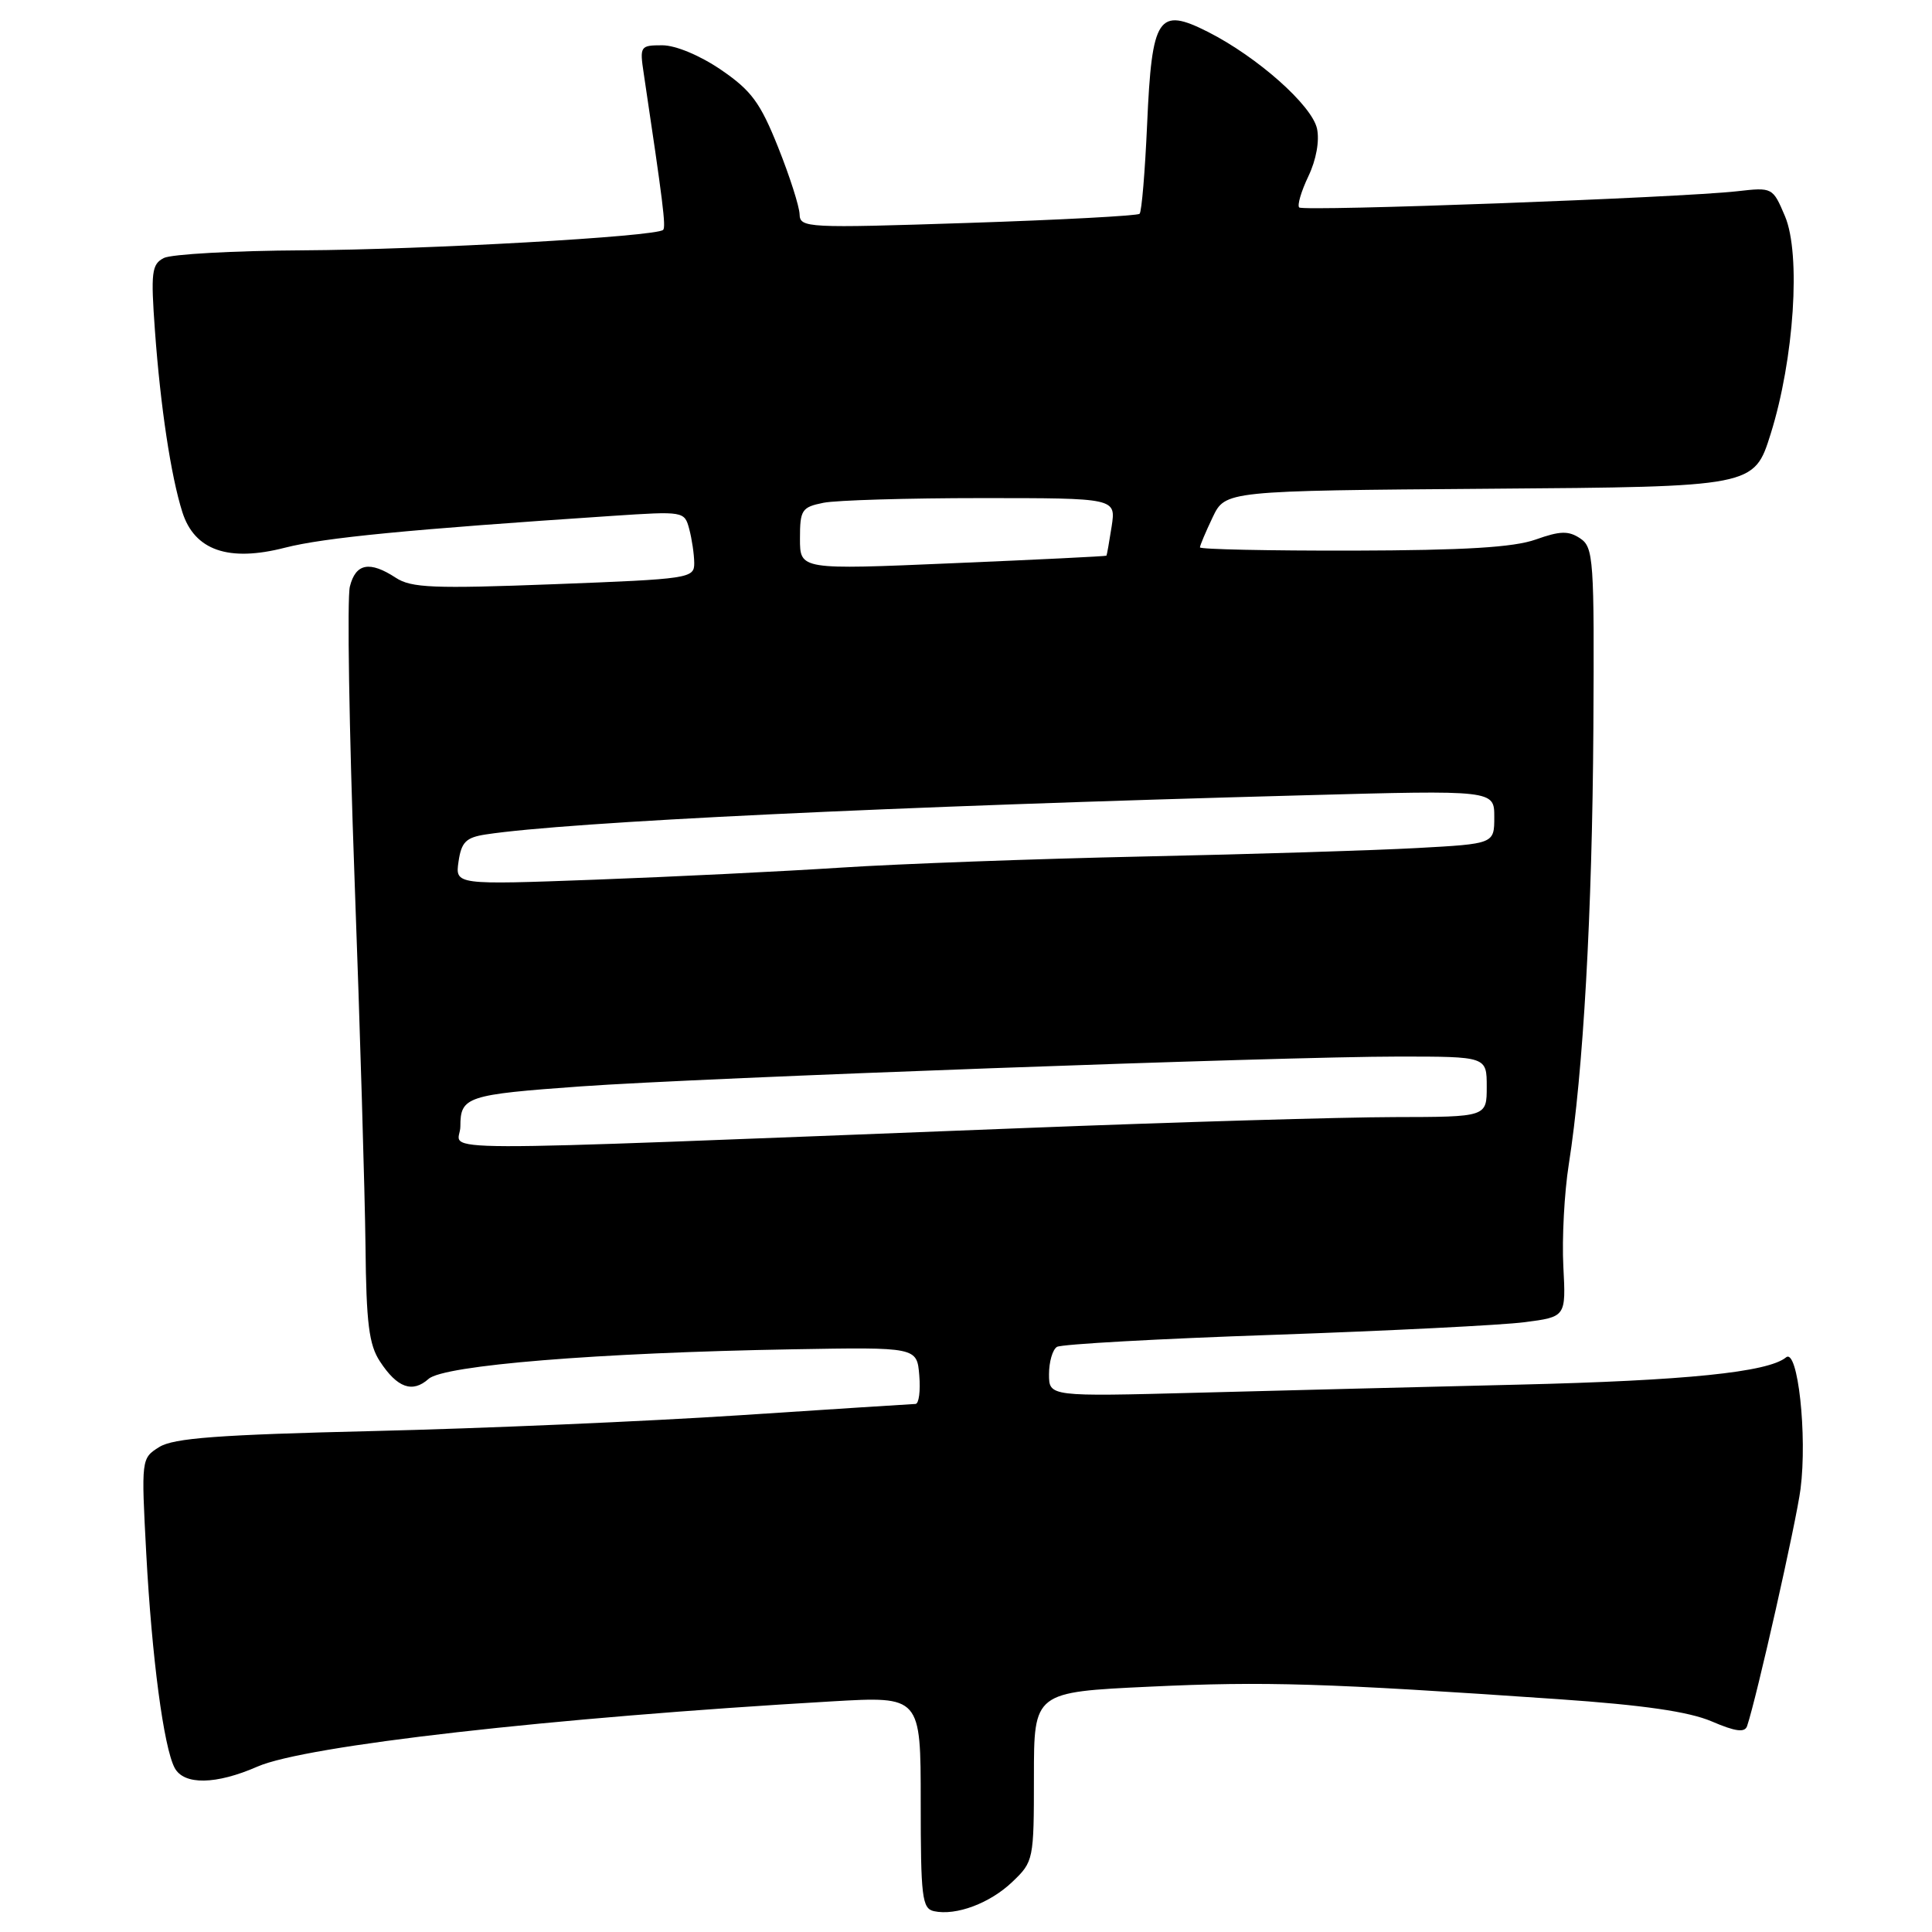 <?xml version="1.0" encoding="UTF-8" standalone="no"?>
<!DOCTYPE svg PUBLIC "-//W3C//DTD SVG 1.1//EN" "http://www.w3.org/Graphics/SVG/1.1/DTD/svg11.dtd" >
<svg xmlns="http://www.w3.org/2000/svg" xmlns:xlink="http://www.w3.org/1999/xlink" version="1.1" viewBox="0 0 256 256">
 <g >
 <path fill="currentColor"
d=" M 134.17 249.33 C 136.95 246.68 137.00 246.41 137.00 235.42 C 137.00 224.21 137.00 224.21 152.39 223.49 C 167.65 222.77 175.58 223.02 206.50 225.15 C 217.78 225.93 223.77 226.80 226.80 228.09 C 229.96 229.45 231.20 229.61 231.50 228.71 C 232.78 224.90 238.01 201.70 238.58 197.30 C 239.49 190.19 238.22 178.58 236.66 179.86 C 234.27 181.83 223.35 182.94 201.26 183.47 C 188.74 183.77 169.61 184.25 158.75 184.54 C 139.00 185.06 139.00 185.06 139.00 182.09 C 139.00 180.46 139.47 178.83 140.05 178.47 C 140.63 178.11 153.56 177.39 168.80 176.87 C 184.03 176.34 198.97 175.59 202.00 175.20 C 207.50 174.49 207.50 174.49 207.15 167.80 C 206.96 164.11 207.28 158.04 207.87 154.30 C 209.79 142.13 210.98 120.99 211.13 96.55 C 211.26 74.04 211.16 72.52 209.37 71.33 C 207.83 70.31 206.72 70.34 203.49 71.49 C 200.56 72.53 194.11 72.92 179.25 72.96 C 168.11 72.98 159.00 72.79 159.00 72.53 C 159.00 72.28 159.76 70.48 160.68 68.55 C 162.36 65.03 162.36 65.03 197.39 64.76 C 232.42 64.50 232.42 64.50 234.62 57.50 C 237.73 47.59 238.65 33.67 236.52 28.65 C 234.90 24.83 234.86 24.81 230.20 25.34 C 222.59 26.20 172.71 28.04 172.15 27.49 C 171.87 27.20 172.42 25.34 173.37 23.35 C 174.41 21.17 174.86 18.65 174.51 17.04 C 173.83 13.95 166.63 7.56 160.07 4.23 C 153.46 0.89 152.63 2.15 152.00 16.46 C 151.72 22.72 151.28 28.06 151.00 28.33 C 150.72 28.59 140.49 29.14 128.25 29.54 C 106.87 30.24 106.00 30.20 105.95 28.39 C 105.92 27.35 104.64 23.35 103.10 19.50 C 100.74 13.59 99.55 11.99 95.54 9.25 C 92.76 7.35 89.52 6.00 87.76 6.00 C 84.83 6.00 84.75 6.12 85.30 9.75 C 87.85 26.81 88.26 30.07 87.87 30.46 C 86.99 31.35 56.37 33.08 40.11 33.17 C 30.97 33.22 22.69 33.68 21.70 34.19 C 20.10 35.02 19.97 36.08 20.53 43.81 C 21.26 53.89 22.65 63.08 24.16 67.85 C 25.77 72.93 30.28 74.50 37.77 72.57 C 42.98 71.24 54.08 70.16 81.10 68.36 C 90.61 67.73 90.70 67.74 91.33 70.11 C 91.68 71.42 91.98 73.45 91.99 74.60 C 92.00 76.64 91.41 76.72 73.42 77.41 C 57.45 78.02 54.49 77.90 52.45 76.56 C 48.98 74.29 47.13 74.64 46.36 77.72 C 45.98 79.21 46.26 96.65 46.98 116.47 C 47.71 136.28 48.35 158.17 48.43 165.09 C 48.53 175.32 48.89 178.19 50.34 180.39 C 52.63 183.90 54.65 184.62 56.79 182.71 C 58.81 180.90 79.17 179.24 105.00 178.79 C 121.50 178.50 121.50 178.50 121.81 182.25 C 121.98 184.31 121.76 186.01 121.31 186.03 C 120.86 186.04 110.38 186.72 98.00 187.53 C 85.62 188.34 63.80 189.28 49.50 189.62 C 28.91 190.11 23.00 190.55 21.10 191.74 C 18.72 193.23 18.71 193.30 19.38 205.86 C 20.12 219.65 21.69 231.51 23.14 234.25 C 24.37 236.56 28.62 236.49 34.12 234.08 C 40.48 231.30 72.92 227.61 110.25 225.44 C 122.00 224.76 122.00 224.76 122.00 238.81 C 122.00 251.37 122.18 252.89 123.75 253.24 C 126.68 253.88 131.20 252.19 134.17 249.33 Z  M 61.00 149.26 C 61.00 145.31 61.82 145.04 77.00 143.95 C 92.92 142.81 169.87 140.00 185.30 140.00 C 197.00 140.00 197.00 140.00 197.00 144.00 C 197.00 148.00 197.00 148.00 184.75 148.02 C 178.01 148.03 155.85 148.68 135.50 149.48 C 52.72 152.69 61.00 152.72 61.00 149.26 Z  M 60.76 114.15 C 61.14 111.57 61.75 110.97 64.36 110.57 C 75.28 108.90 118.05 106.85 172.75 105.38 C 198.00 104.69 198.00 104.69 198.00 108.25 C 198.00 111.81 198.00 111.81 187.75 112.37 C 182.11 112.68 165.80 113.19 151.50 113.49 C 137.20 113.80 119.20 114.46 111.50 114.96 C 103.80 115.46 89.13 116.18 78.90 116.56 C 60.31 117.25 60.31 117.25 60.76 114.15 Z  M 106.00 71.38 C 106.00 67.56 106.23 67.20 109.12 66.62 C 110.84 66.28 120.27 66.00 130.06 66.00 C 147.87 66.00 147.87 66.00 147.30 69.75 C 146.98 71.81 146.67 73.56 146.61 73.63 C 146.55 73.71 137.39 74.16 126.25 74.63 C 106.00 75.50 106.00 75.50 106.00 71.38 Z "/>
</g>
</svg>